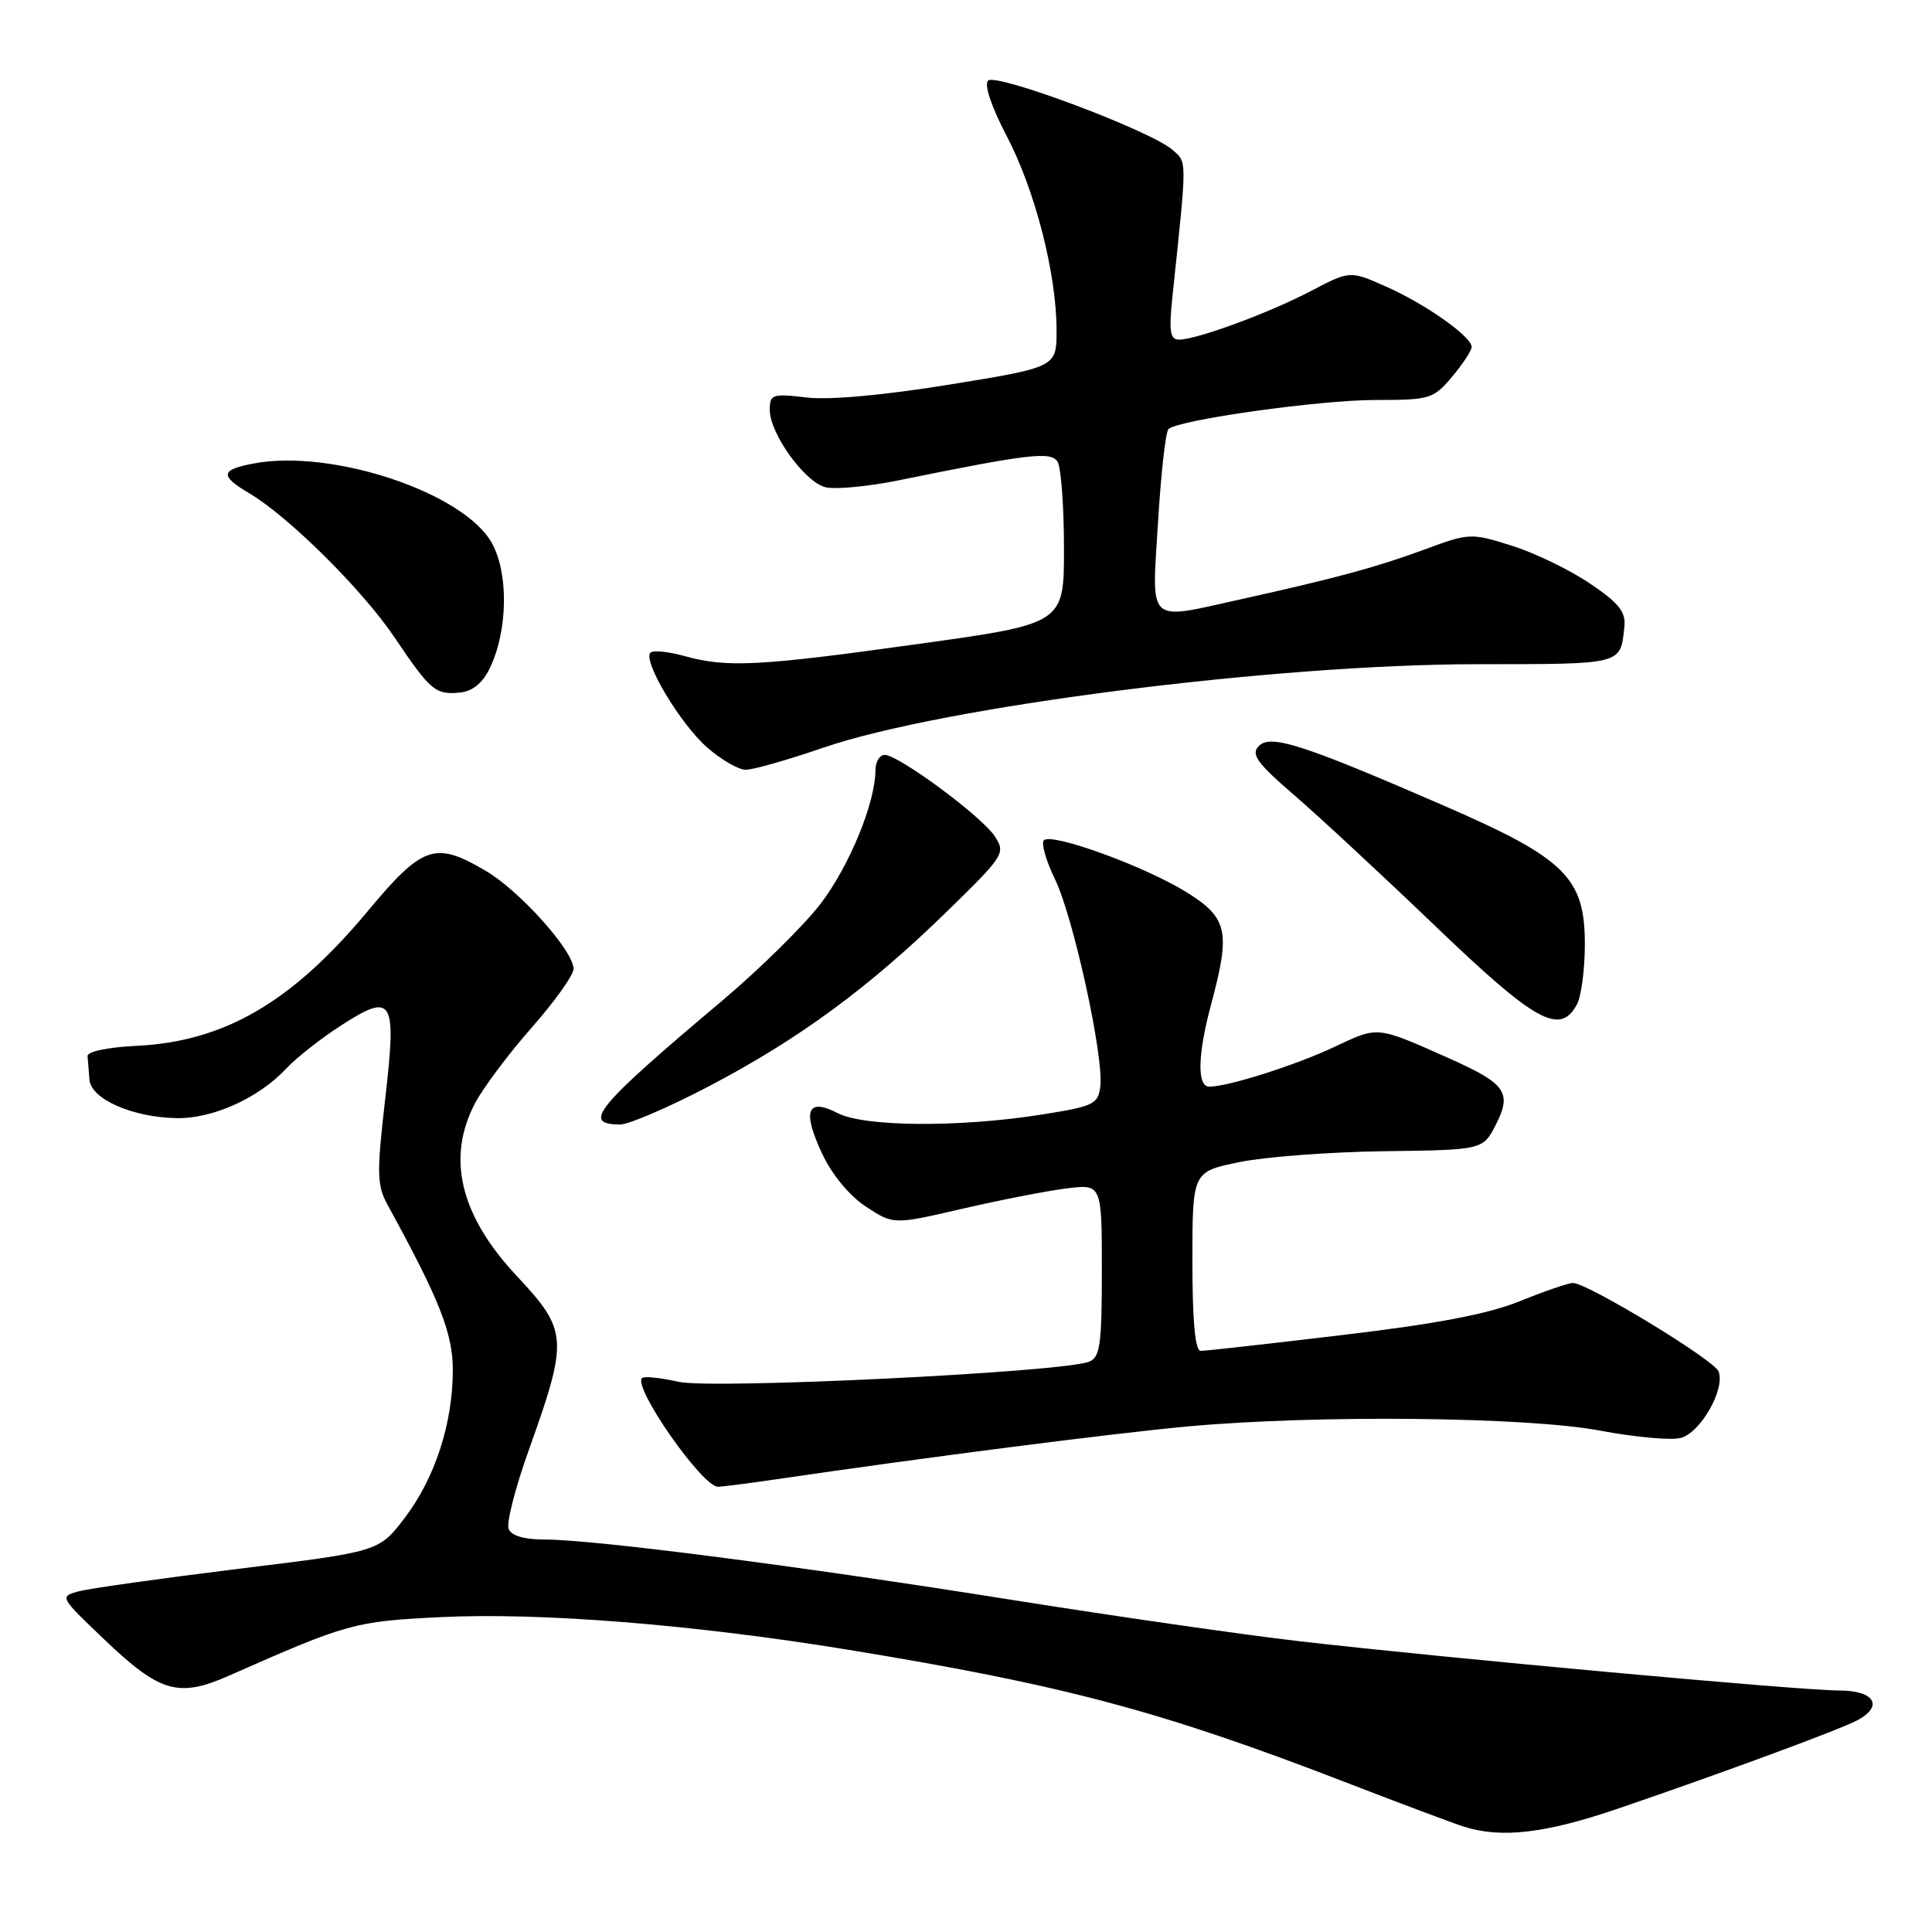<?xml version="1.0" encoding="UTF-8" standalone="no"?>
<!DOCTYPE svg PUBLIC "-//W3C//DTD SVG 1.1//EN" "http://www.w3.org/Graphics/SVG/1.1/DTD/svg11.dtd" >
<svg xmlns="http://www.w3.org/2000/svg" xmlns:xlink="http://www.w3.org/1999/xlink" version="1.1" viewBox="0 0 256 256">
 <g >
 <path fill="currentColor"
d=" M 214.55 239.60 C 228.30 234.90 243.82 229.17 246.10 227.95 C 249.64 226.05 248.38 224.00 243.68 224.00 C 238.54 224.00 191.18 219.67 172.00 217.45 C 164.57 216.59 147.47 214.12 134.00 211.98 C 106.35 207.57 78.75 204.00 72.28 204.00 C 69.45 204.00 67.75 203.50 67.39 202.58 C 67.09 201.80 68.27 197.19 70.00 192.33 C 75.34 177.41 75.27 176.34 68.48 169.08 C 60.98 161.07 59.14 153.48 62.93 146.21 C 64.00 144.17 67.37 139.66 70.43 136.19 C 73.50 132.71 76.00 129.20 76.00 128.38 C 76.00 126.01 68.90 118.07 64.41 115.42 C 57.64 111.42 56.03 111.97 48.65 120.82 C 38.62 132.84 29.71 138.02 18.06 138.58 C 14.26 138.77 11.54 139.34 11.60 139.95 C 11.65 140.53 11.77 141.92 11.85 143.05 C 12.04 145.62 17.50 148.04 23.36 148.16 C 28.18 148.26 34.28 145.50 37.94 141.58 C 39.29 140.14 42.57 137.56 45.25 135.84 C 52.09 131.45 52.58 132.30 51.02 145.81 C 49.91 155.45 49.95 157.07 51.34 159.62 C 58.25 172.23 60.00 176.65 60.00 181.54 C 60.00 188.61 57.63 195.89 53.61 201.15 C 50.21 205.60 50.21 205.60 31.65 207.87 C 21.44 209.13 11.91 210.47 10.47 210.85 C 7.87 211.55 7.89 211.59 13.80 217.22 C 21.20 224.29 23.65 225.00 30.38 222.02 C 46.08 215.08 46.98 214.84 58.37 214.28 C 71.59 213.63 91.91 215.26 112.26 218.58 C 141.00 223.28 153.85 226.71 178.50 236.24 C 185.65 239.00 192.62 241.62 194.00 242.05 C 199.02 243.62 204.82 242.93 214.55 239.60 Z  M 102.81 196.02 C 122.37 193.14 147.79 189.88 157.50 189.00 C 174.61 187.45 202.40 187.74 212.05 189.57 C 216.60 190.43 221.38 190.87 222.69 190.54 C 225.31 189.88 228.63 184.07 227.72 181.72 C 227.14 180.20 210.34 170.00 208.42 170.00 C 207.83 170.00 204.68 171.08 201.42 172.40 C 197.22 174.11 190.38 175.42 177.85 176.90 C 168.14 178.06 159.70 179.00 159.10 179.00 C 158.36 179.00 158.00 175.07 158.00 167.13 C 158.00 155.26 158.00 155.26 164.25 153.98 C 167.69 153.28 176.35 152.63 183.50 152.54 C 196.50 152.37 196.50 152.37 198.22 149.00 C 200.37 144.76 199.53 143.58 192.00 140.23 C 182.34 135.93 182.67 135.96 176.88 138.69 C 171.69 141.14 162.83 143.96 160.25 143.99 C 158.59 144.00 158.68 139.77 160.50 133.00 C 163.07 123.42 162.68 121.63 157.25 118.24 C 151.79 114.83 139.37 110.30 138.32 111.34 C 137.94 111.73 138.60 114.05 139.79 116.50 C 142.22 121.51 146.26 139.93 145.80 143.91 C 145.52 146.32 144.97 146.58 138.00 147.69 C 127.13 149.41 114.52 149.32 111.01 147.50 C 106.95 145.41 106.27 147.17 108.93 152.85 C 110.24 155.65 112.55 158.45 114.75 159.89 C 118.39 162.28 118.39 162.28 127.45 160.18 C 132.43 159.03 138.64 157.81 141.25 157.48 C 146.00 156.88 146.00 156.88 146.00 168.33 C 146.00 178.23 145.77 179.88 144.28 180.44 C 140.64 181.84 94.41 184.10 89.94 183.10 C 87.53 182.56 85.34 182.33 85.07 182.60 C 83.84 183.82 93.05 197.00 95.13 197.00 C 95.67 197.00 99.13 196.56 102.81 196.02 Z  M 93.91 143.95 C 105.79 137.73 115.06 130.93 125.41 120.84 C 133.07 113.37 133.28 113.05 131.81 110.81 C 130.09 108.18 119.15 100.09 117.25 100.03 C 116.56 100.02 116.00 100.93 116.00 102.06 C 116.00 106.32 112.58 114.68 108.78 119.69 C 106.62 122.54 100.73 128.35 95.68 132.61 C 78.89 146.75 77.04 149.00 82.18 149.00 C 83.32 149.00 88.60 146.73 93.91 143.95 Z  M 208.96 133.07 C 209.53 132.00 210.00 128.42 210.00 125.10 C 210.00 116.28 207.41 113.74 191.27 106.73 C 172.54 98.60 168.34 97.25 166.78 98.87 C 165.73 99.95 166.58 101.13 171.48 105.35 C 174.76 108.18 183.20 116.01 190.23 122.75 C 203.51 135.48 206.72 137.25 208.96 133.07 Z  M 109.04 99.09 C 124.87 93.64 168.82 88.02 195.78 88.01 C 215.15 88.00 214.70 88.11 215.24 83.04 C 215.45 81.08 214.51 79.90 210.68 77.32 C 208.03 75.52 203.37 73.27 200.33 72.31 C 194.89 70.60 194.70 70.61 188.65 72.85 C 182.38 75.16 177.07 76.60 164.36 79.42 C 151.85 82.19 152.61 82.90 153.44 69.25 C 153.83 62.79 154.45 57.21 154.83 56.86 C 156.12 55.63 174.82 53.00 182.28 53.00 C 189.47 53.00 189.94 52.86 192.41 49.92 C 193.83 48.23 195.00 46.45 195.00 45.97 C 195.00 44.60 188.85 40.26 183.63 37.96 C 178.88 35.85 178.88 35.85 173.69 38.57 C 168.08 41.50 158.58 45.00 156.22 45.00 C 155.04 45.00 154.87 43.91 155.36 39.25 C 157.31 20.69 157.31 21.58 155.35 19.85 C 152.52 17.34 131.97 9.63 130.92 10.68 C 130.38 11.22 131.38 14.19 133.40 18.04 C 137.15 25.19 140.00 36.29 140.00 43.77 C 140.00 48.65 140.00 48.65 125.87 50.95 C 117.12 52.37 109.89 53.03 106.87 52.67 C 102.33 52.13 102.00 52.25 102.00 54.31 C 102.00 57.46 106.62 63.87 109.38 64.56 C 110.66 64.88 115.03 64.47 119.10 63.64 C 136.40 60.12 139.25 59.79 140.13 61.18 C 140.59 61.91 140.98 67.03 140.98 72.57 C 141.00 82.64 141.00 82.64 121.75 85.32 C 100.53 88.28 96.34 88.50 90.66 86.92 C 88.54 86.33 86.53 86.14 86.19 86.48 C 85.13 87.54 90.12 95.90 93.69 99.03 C 95.55 100.67 97.86 102.00 98.82 102.00 C 99.79 102.00 104.38 100.69 109.04 99.09 Z  M 64.92 88.50 C 67.28 83.58 67.41 76.03 65.20 72.00 C 61.54 65.31 44.06 59.45 33.63 61.41 C 29.21 62.24 29.09 63.03 33.01 65.35 C 38.22 68.42 48.03 78.15 52.27 84.45 C 57.07 91.57 57.71 92.10 60.99 91.76 C 62.63 91.59 63.98 90.48 64.92 88.50 Z "/>
</g>
</svg>